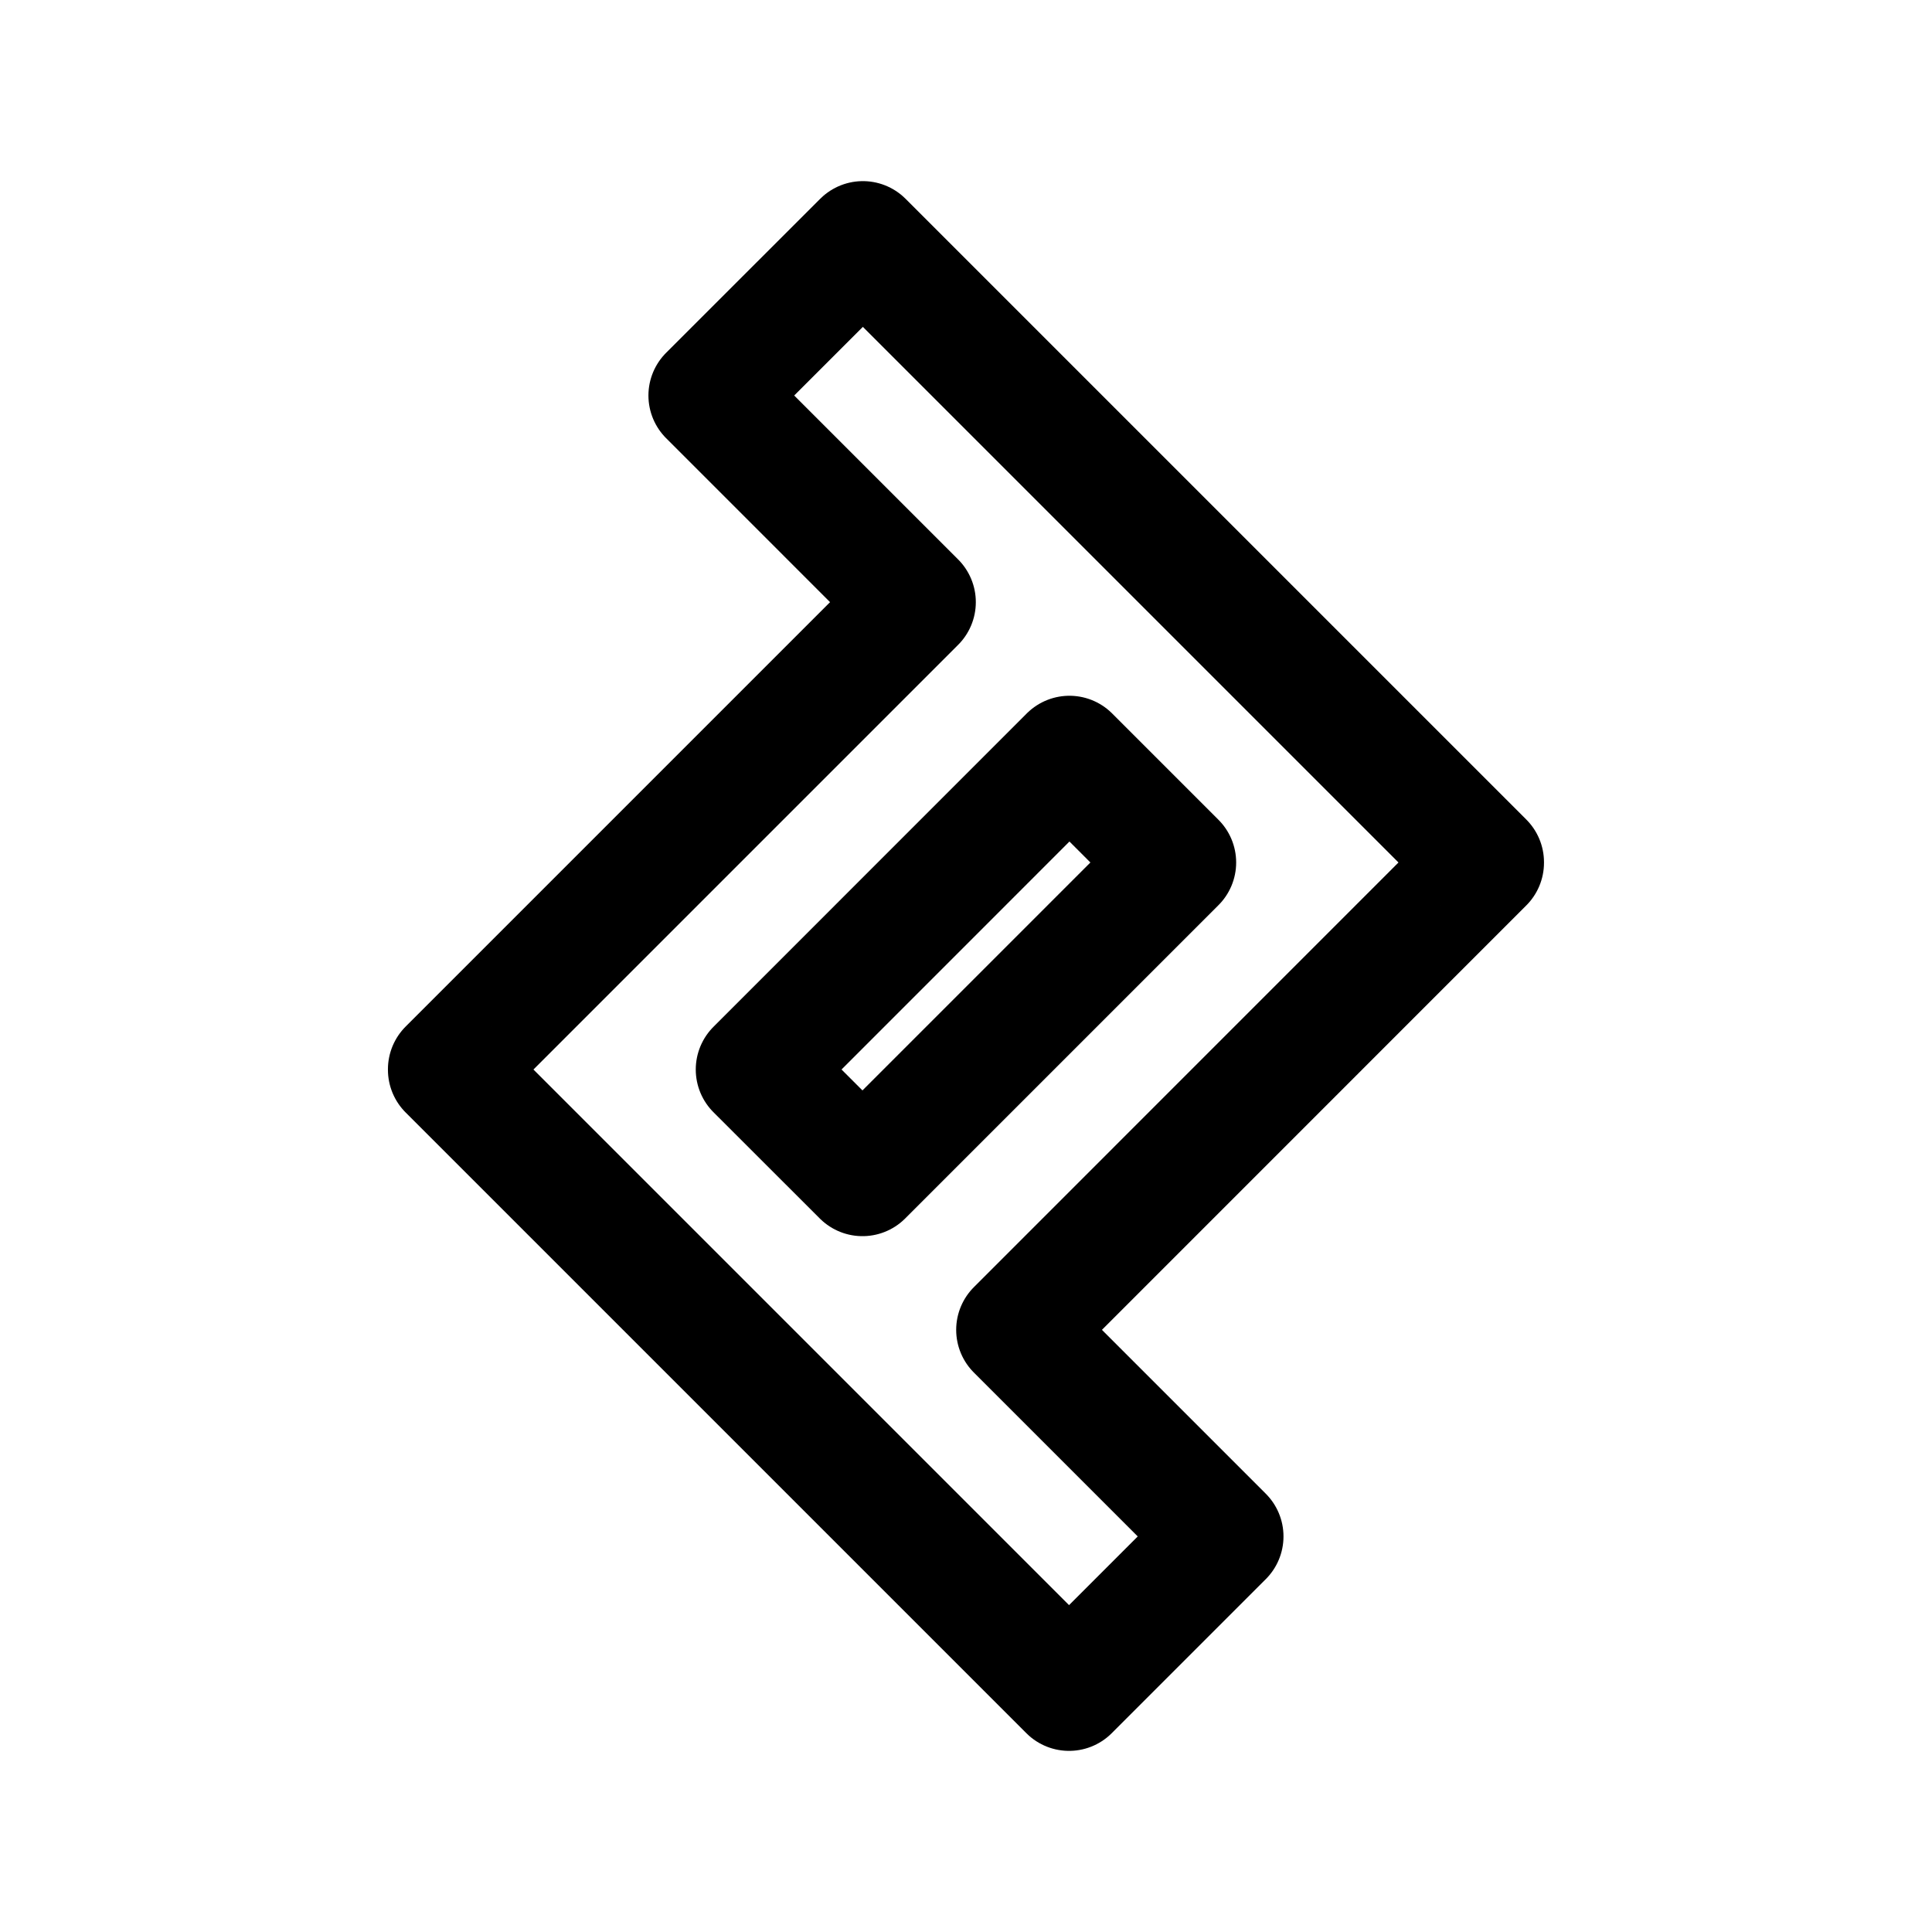 <svg width="24" height="24" viewBox="0 0 24 24" fill="none" xmlns="http://www.w3.org/2000/svg">
<path fill-rule="evenodd" clip-rule="evenodd" d="M8.805 4.913L10.719 3L18.43 10.711L18.427 10.714L18.43 10.717L12.628 16.52L15.194 19.086L13.28 21L5.569 13.289L5.572 13.286L5.569 13.283L11.372 7.48L8.805 4.913ZM13.285 9.393L9.393 13.286L10.714 14.606L14.606 10.714L13.285 9.393Z" stroke="black" stroke-width="1.5" stroke-linecap="round" stroke-linejoin="round"/>
</svg>